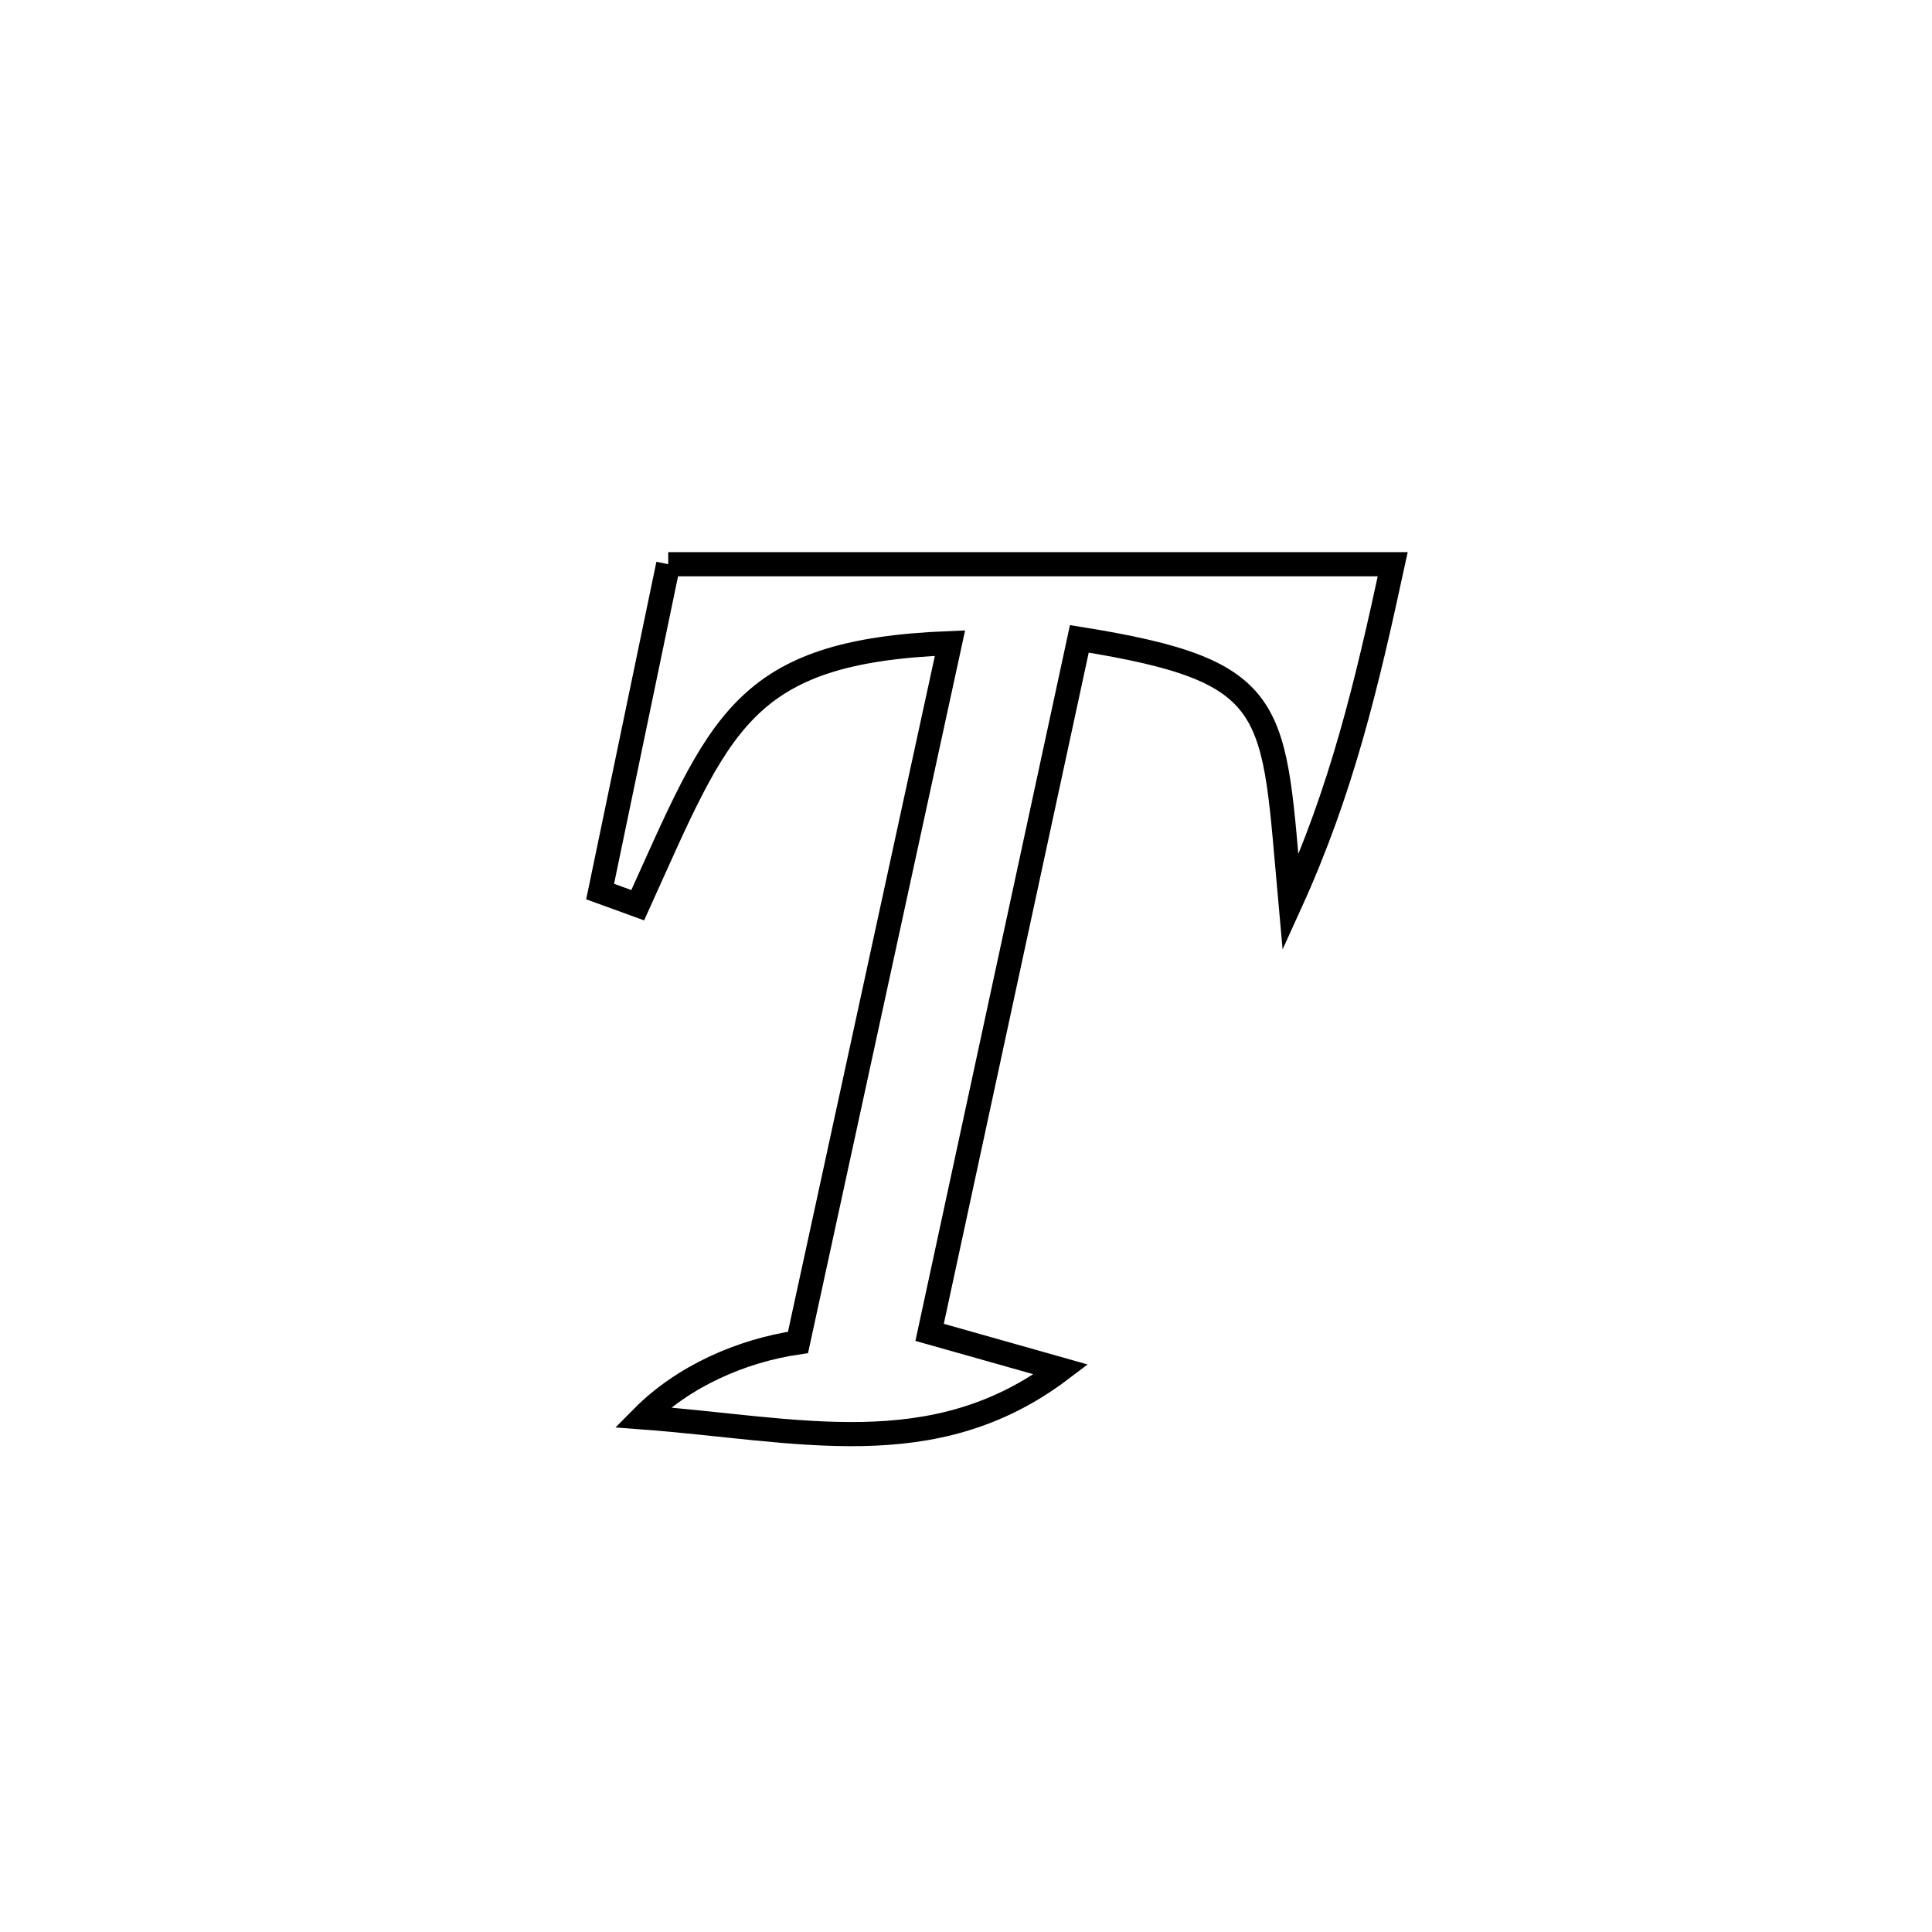 <svg xmlns="http://www.w3.org/2000/svg" viewBox="0.0 0.0 24.0 24.0" height="200px" width="200px"><path fill="none" stroke="black" stroke-width=".3" stroke-opacity="1.0"  filling="0" d="M8.301 7.009 L8.301 7.009 C9.801 7.009 11.301 7.009 12.801 7.009 C14.301 7.009 15.801 7.009 17.301 7.009 L17.301 7.009 C16.976 8.512 16.669 9.813 16.031 11.216 L16.031 11.216 C15.81 8.784 15.943 8.342 13.408 7.936 L13.408 7.936 C13.098 9.371 12.788 10.807 12.478 12.243 C12.168 13.679 11.858 15.115 11.548 16.551 L11.548 16.551 C12.092 16.704 12.636 16.858 13.18 17.012 L13.18 17.012 C11.594 18.214 9.904 17.75 7.981 17.607 L7.981 17.607 C8.484 17.099 9.206 16.78 9.913 16.676 L9.913 16.676 C10.228 15.228 10.542 13.78 10.857 12.333 C11.172 10.885 11.486 9.437 11.801 7.989 L11.801 7.989 C9.202 8.091 8.947 8.984 7.922 11.245 L7.922 11.245 C7.767 11.189 7.611 11.132 7.455 11.075 L7.455 11.075 C7.737 9.72 8.019 8.365 8.301 7.009 L8.301 7.009"></path></svg>